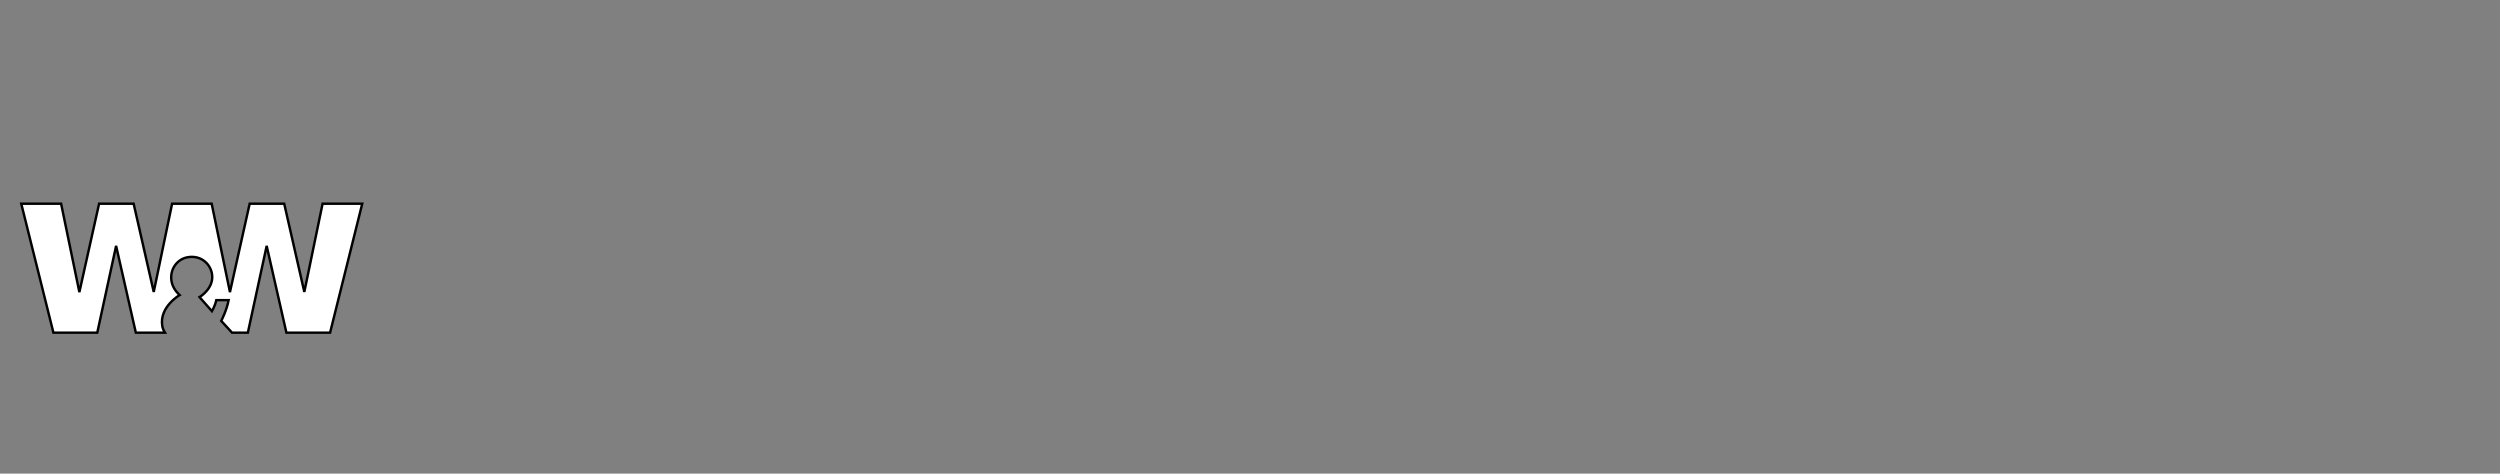 <?xml version="1.0" encoding="iso-8859-1"?><!-- Generator: Adobe Illustrator 14.0.0, SVG Export Plug-In . SVG Version: 6.00 Build 43363)  --><!DOCTYPE svg  PUBLIC '-//W3C//DTD SVG 1.1//EN'  'http://www.w3.org/Graphics/SVG/1.1/DTD/svg11.dtd'><svg enable-background="new 0 0 1024 194" height="194px" id="Ebene_1" version="1.1" viewBox="0 0 1024 194" width="1024px" x="0px" xml:space="preserve" xmlns="http://www.w3.org/2000/svg" xmlns:xlink="http://www.w3.org/1999/xlink" y="0px">
	

	<rect x="0" y="0" width="1024" height="194" fill="#808080" stroke="none"/>
	

	<g>
		
	
		
		
	
		
		
	
		
		
	
		
		
	
		
		
	
		
		
	
		
		
	
		
		
	
		
		
	
		
		
	
		
		
	
		
		
	
		
		
	
		
		
	
		
		
	
		
		
	
		
		
	
		
		
	
		
		
	
		
		
	
		<path animation_id="20" d="M124.648,119.582l-8.237-36.145h-14.147l-8.08,36.217L86.7,83.437H70.495l-7.525,36.145l-8.233-36.145   H40.588l-8.08,36.217l-7.482-36.217H8.704l13.174,52.819h17.964l7.712-35.541l8.084,35.541h11.92   c-0.591-0.943-0.965-1.904-1.105-2.81c-1.232-7.753,7.122-12.585,7.122-12.585s-2.493-2.092-3.203-5.101   c-1.216-5.186,2.108-9.69,6.586-10.413c5.419-0.872,9.032,2.732,9.814,6.511c1.264,6.108-5.037,9.849-5.037,9.849l5.087,5.768   c0,0,1.29-2.24,1.774-4.539h5.054c-0.808,4.279-3.032,8.505-3.032,8.505l4.418,4.815h6.486l7.704-35.541l8.086,35.541h17.89   l13.17-52.819h-16.239L124.648,119.582z" fill="#FFFFFF" stroke="black"/>
		
	
		
		
	
		
		
	
		
		
	
		
		
	
		
		
	
		
		
	
		
		
	
		
		
	
		
		
	
		
		
	
		
		
	
		
		
	
		
		
	
		
		
	
		
		
	
		
		
	
		
		
	
		
		

	</g>
	

</svg>